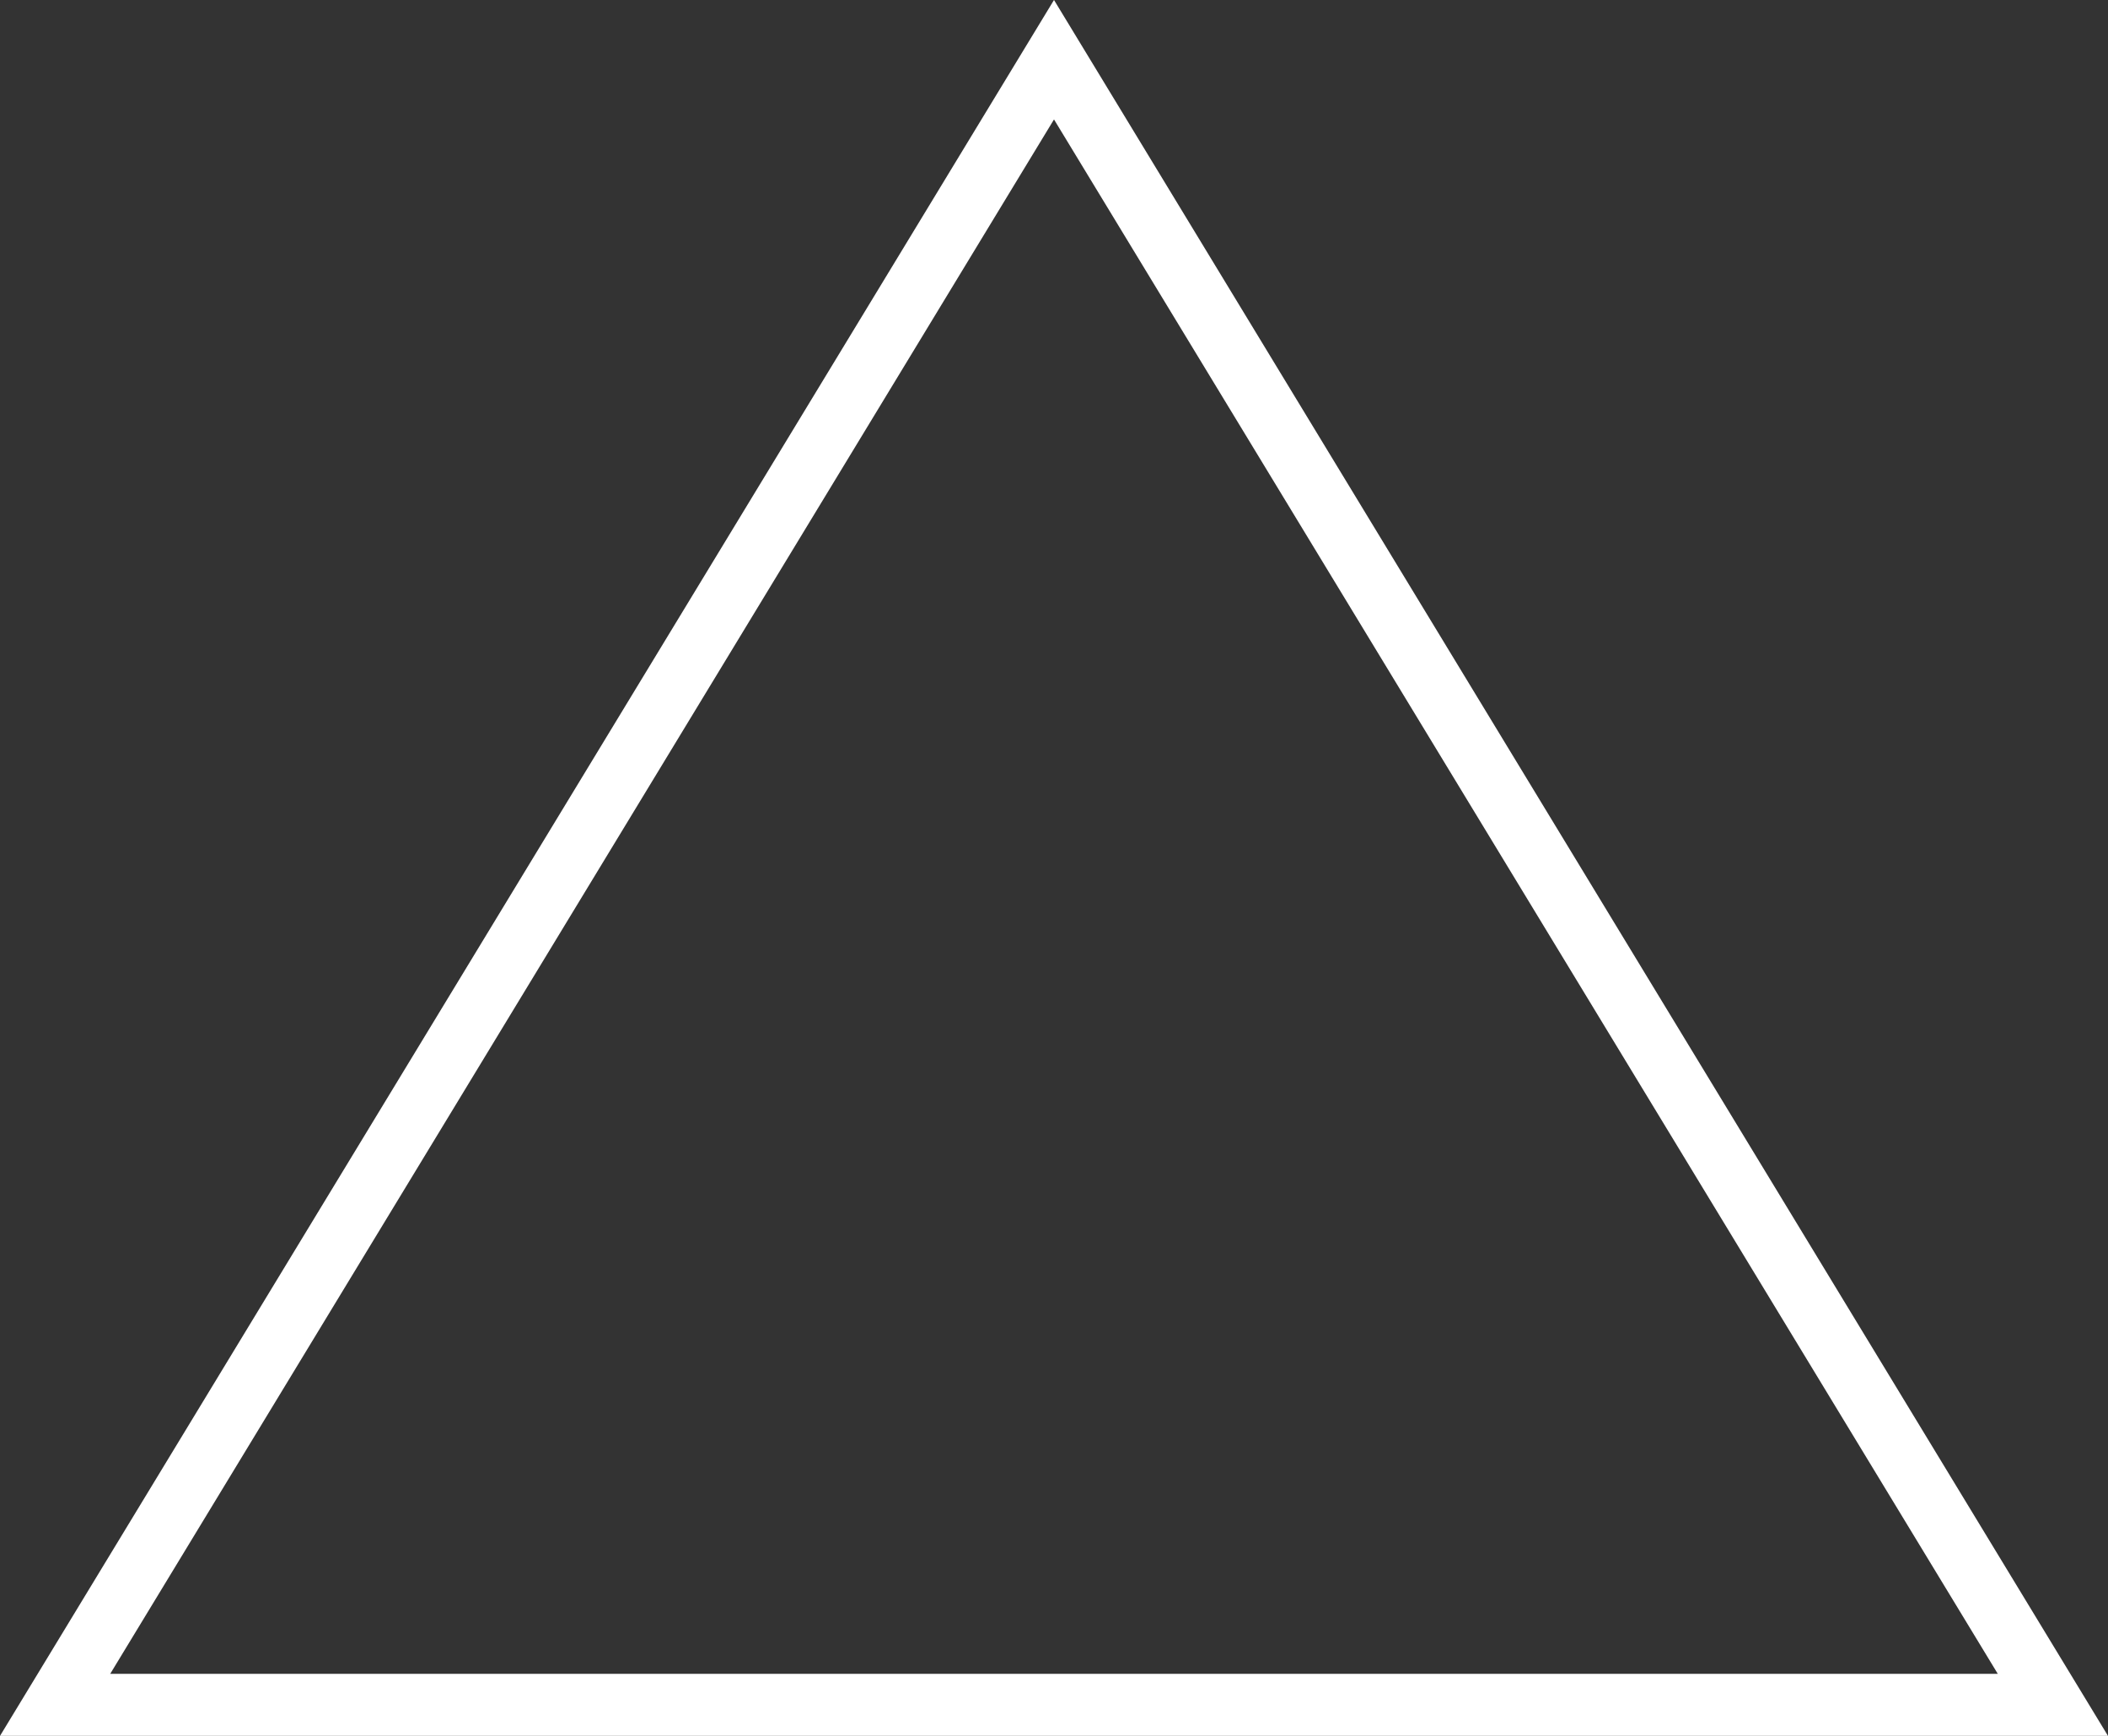 <svg width="34" height="28" viewBox="0 0 34 28" fill="none" xmlns="http://www.w3.org/2000/svg">
<rect x="0" y="0" width="34" height="28" fill="#333333" stroke="none"/>
<path d="M0.889 27.5L17 0.963L33.111 27.5H0.889Z" stroke="white"/>
</svg>
